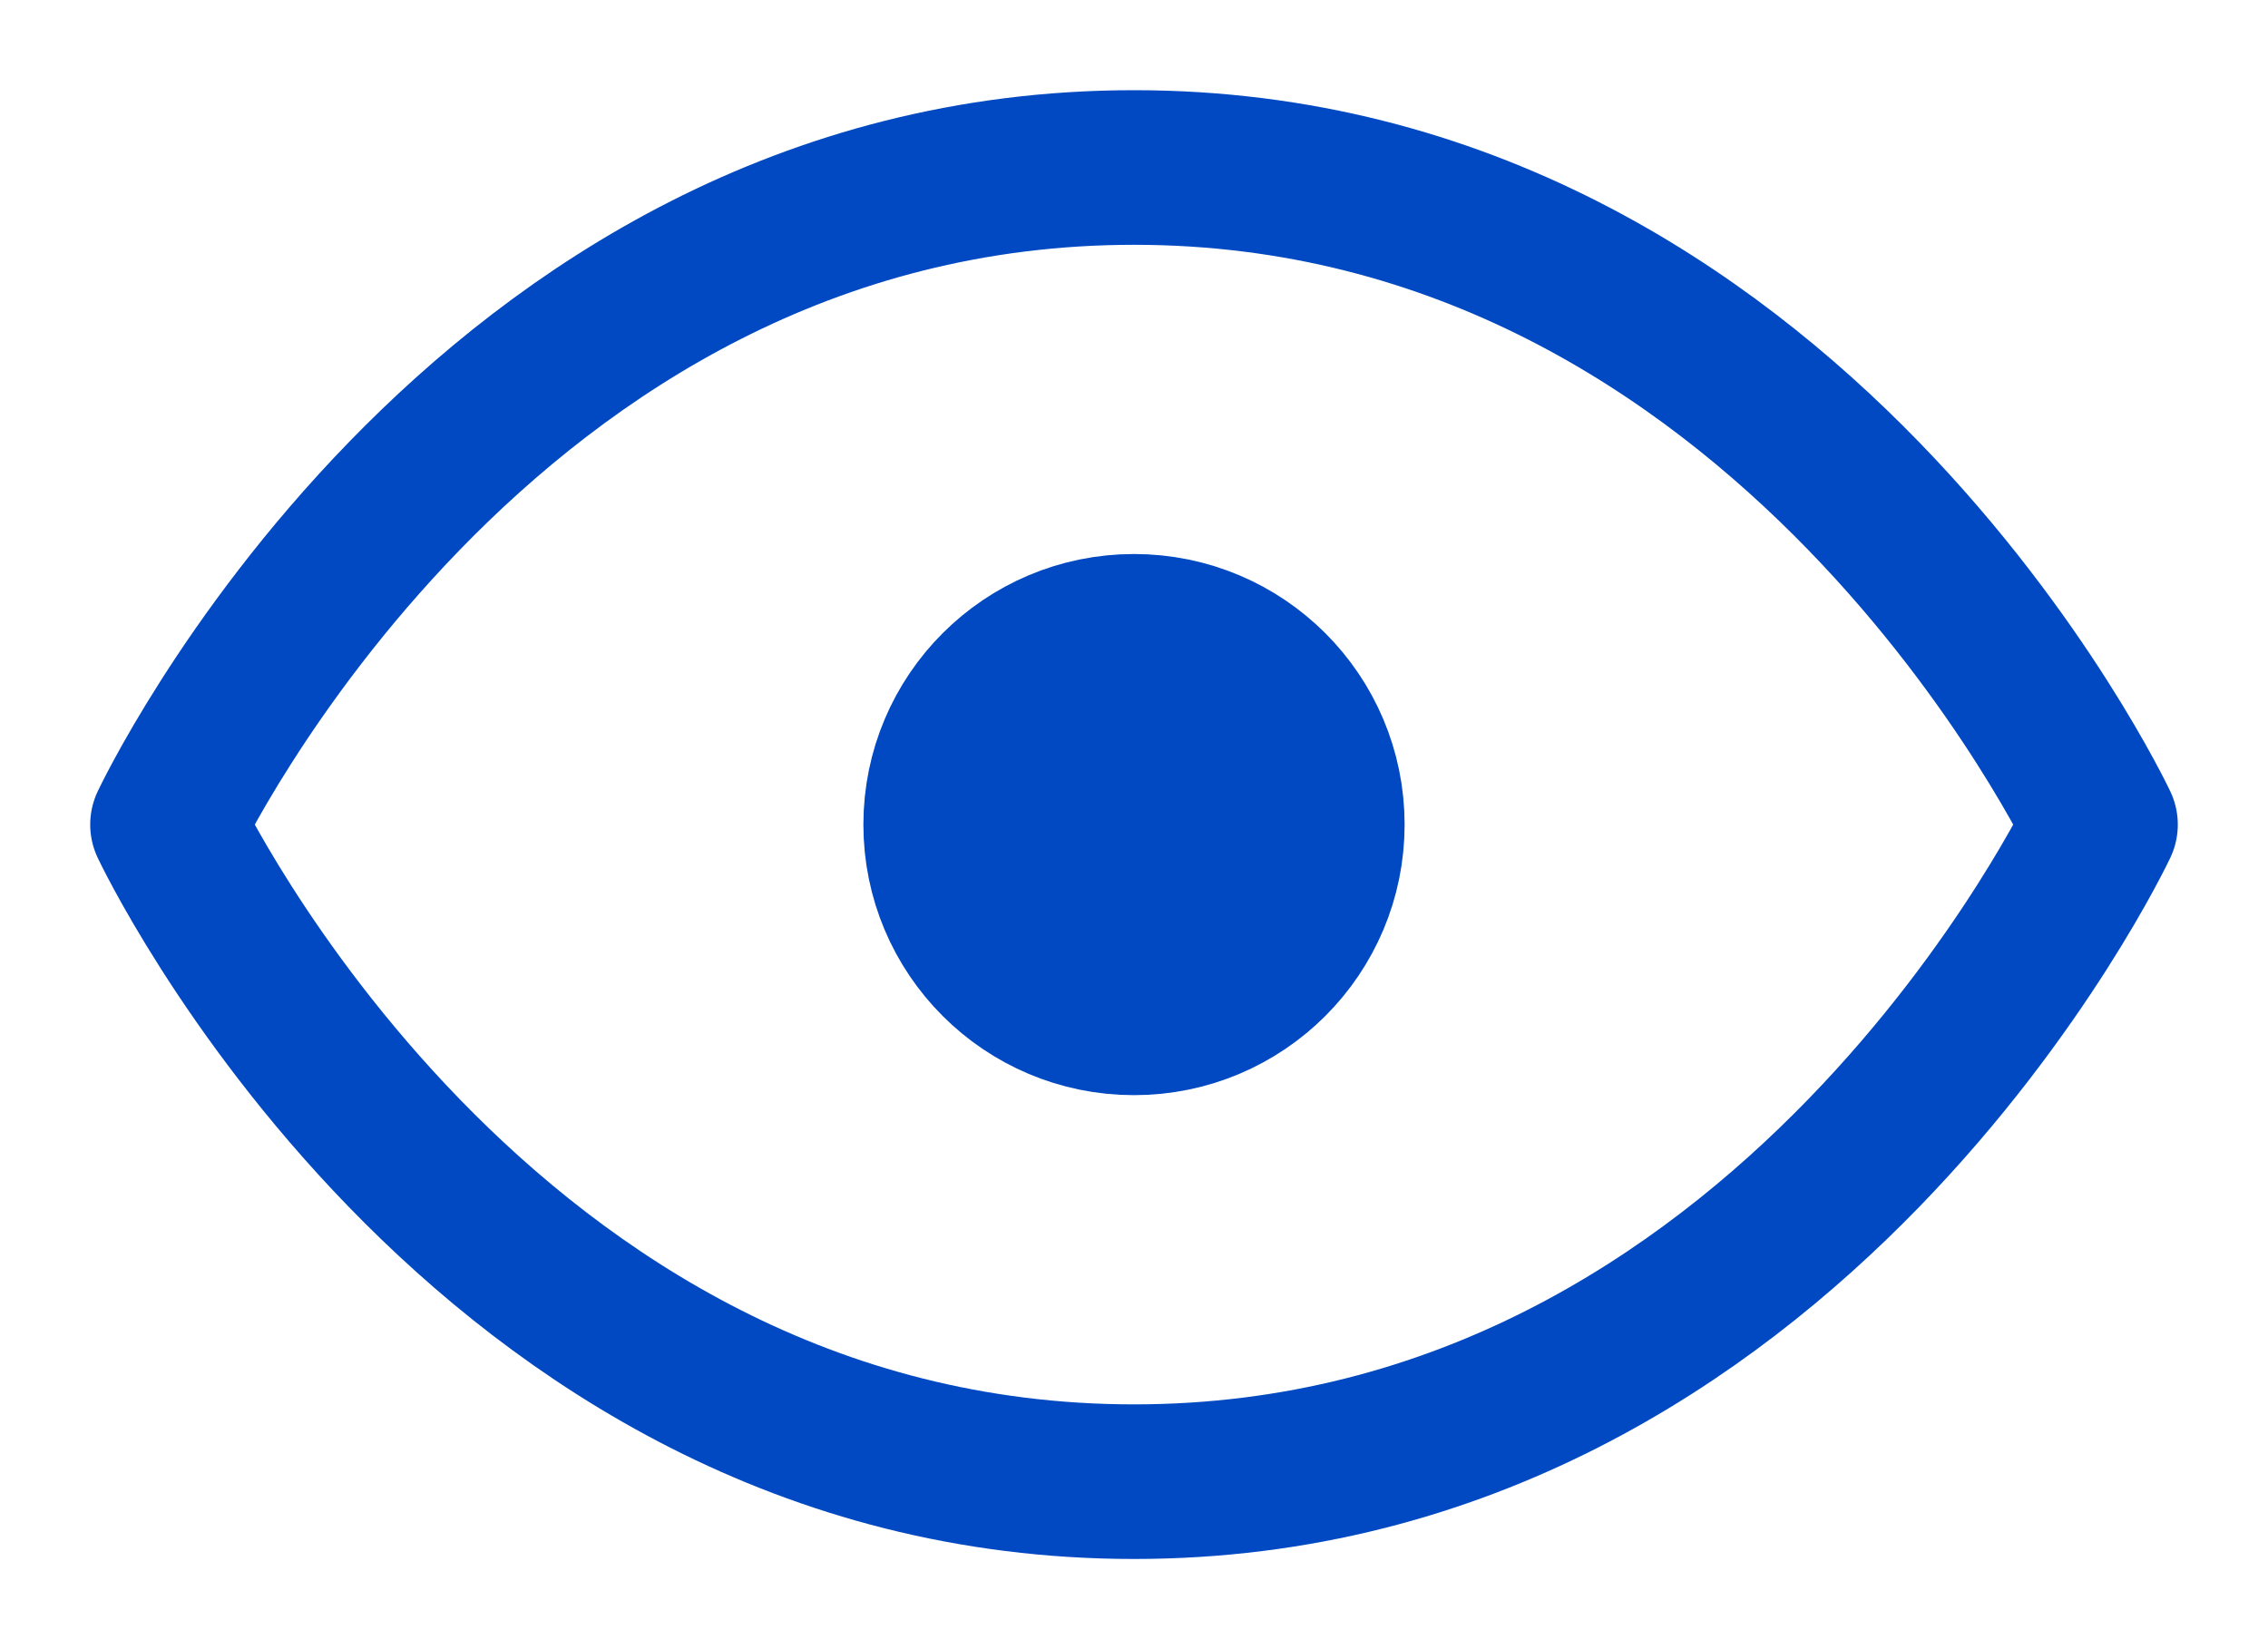 <svg width="22" height="16" viewBox="0 0 22 16" fill="none" xmlns="http://www.w3.org/2000/svg">
<path d="M1.625 8C1.625 8 4.625 1.625 11 1.625C17.375 1.625 20.375 8 20.375 8C20.375 8 17.375 14.375 11 14.375C4.625 14.375 1.625 8 1.625 8Z" stroke="#0049C2" stroke-width="1.5" stroke-linecap="round" stroke-linejoin="round"/>
<path d="M11 9.875C12.036 9.875 12.875 9.036 12.875 8C12.875 6.964 12.036 6.125 11 6.125C9.964 6.125 9.125 6.964 9.125 8C9.125 9.036 9.964 9.875 11 9.875Z" fill="#0049C2" stroke="#0049C2" stroke-width="1.5" stroke-linecap="round" stroke-linejoin="round"/>
</svg>
